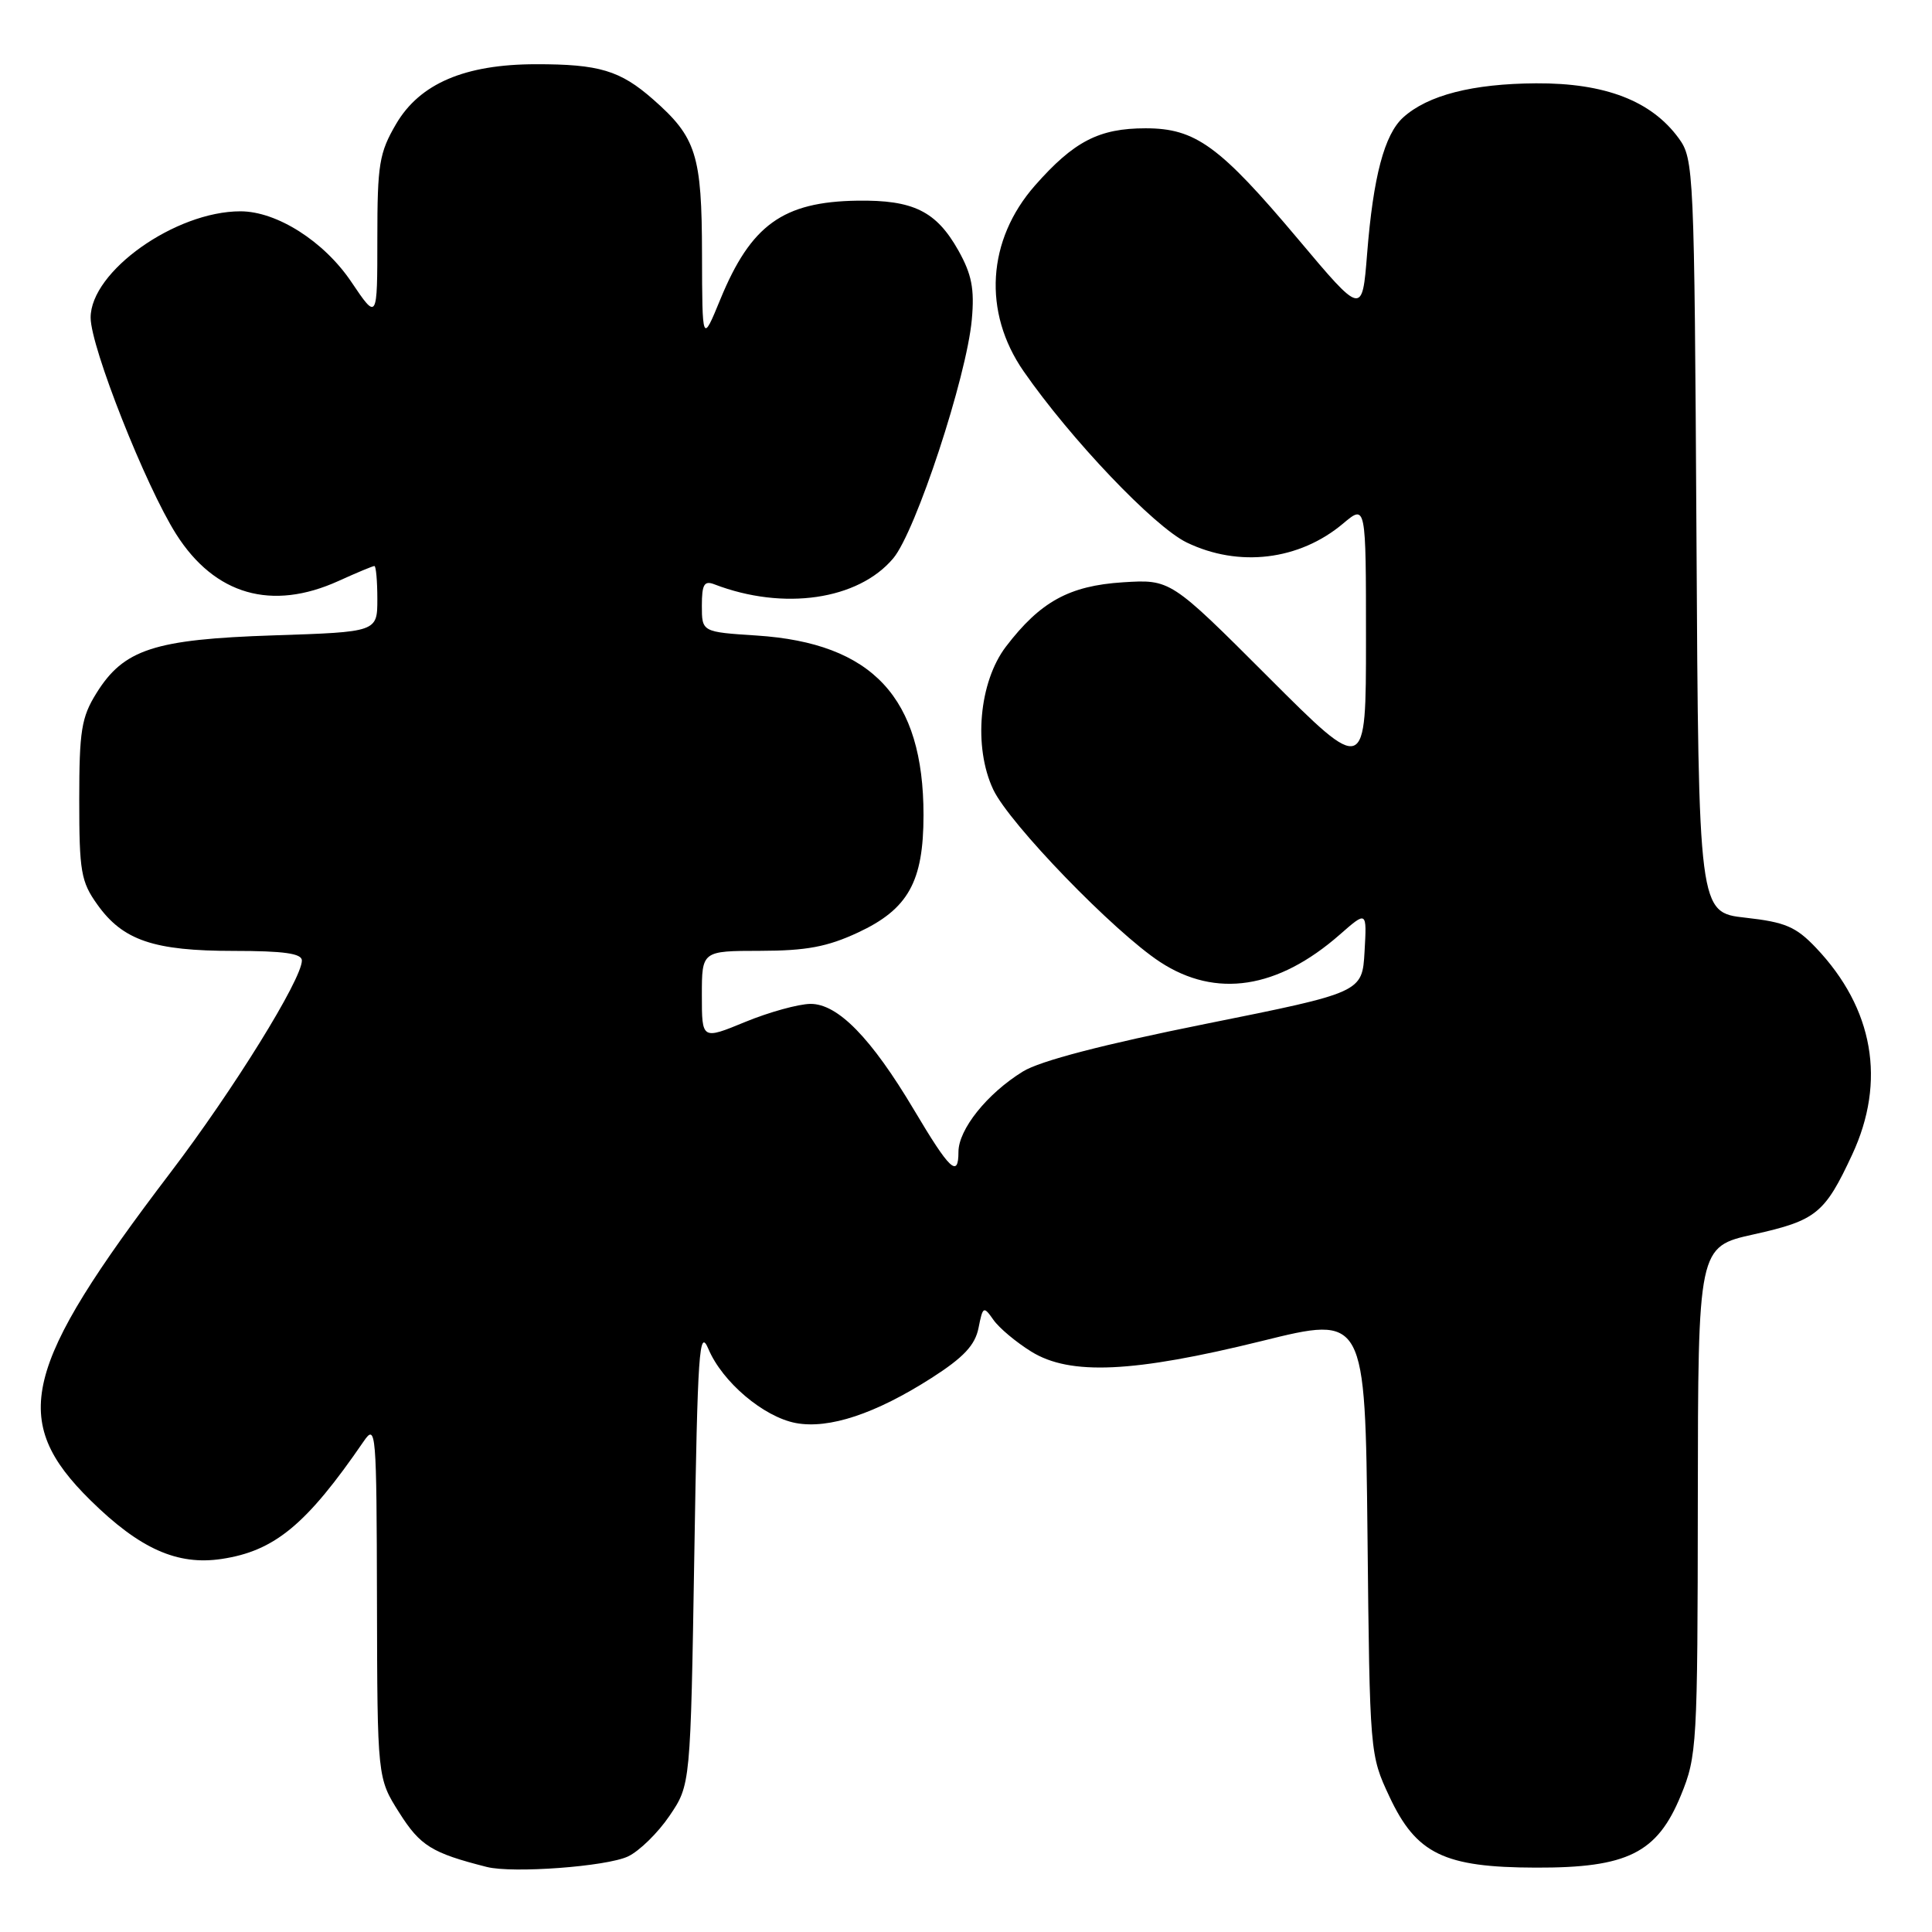 <?xml version="1.0" encoding="UTF-8" standalone="no"?>
<!DOCTYPE svg PUBLIC "-//W3C//DTD SVG 1.1//EN" "http://www.w3.org/Graphics/SVG/1.1/DTD/svg11.dtd" >
<svg xmlns="http://www.w3.org/2000/svg" xmlns:xlink="http://www.w3.org/1999/xlink" version="1.1" viewBox="0 0 256 256">
 <g >
 <path fill="currentColor"
d=" M 83.21 245.99 C 84.70 245.29 87.18 242.87 88.71 240.61 C 91.50 236.50 91.50 236.50 92.00 206.00 C 92.44 178.94 92.65 175.87 93.87 178.75 C 95.72 183.13 101.18 187.75 105.45 188.56 C 109.85 189.38 116.00 187.34 123.43 182.59 C 127.68 179.87 129.20 178.25 129.66 175.96 C 130.23 173.08 130.33 173.03 131.63 174.88 C 132.38 175.96 134.64 177.85 136.66 179.10 C 141.80 182.28 150.17 181.89 167.20 177.69 C 180.89 174.30 180.89 174.30 181.20 203.40 C 181.50 232.39 181.51 232.52 184.11 238.07 C 187.67 245.66 191.34 247.44 203.50 247.47 C 215.64 247.51 219.59 245.54 222.72 237.91 C 224.86 232.70 224.94 231.28 224.97 198.85 C 225.00 165.20 225.00 165.20 232.38 163.56 C 240.66 161.72 241.79 160.80 245.42 153.00 C 249.95 143.28 248.26 133.63 240.64 125.60 C 237.97 122.79 236.56 122.19 231.29 121.60 C 225.07 120.91 225.07 120.91 224.79 71.03 C 224.51 22.49 224.44 21.07 222.44 18.32 C 218.82 13.36 212.68 10.99 203.54 11.04 C 195.12 11.09 189.19 12.61 185.93 15.56 C 183.44 17.82 181.96 23.39 181.15 33.62 C 180.50 41.79 180.50 41.79 172.00 31.68 C 161.60 19.32 158.41 17.00 151.80 17.00 C 145.63 17.00 142.30 18.72 137.14 24.58 C 130.79 31.80 130.20 41.35 135.63 49.19 C 141.86 58.17 152.91 69.78 157.24 71.88 C 164.15 75.22 172.17 74.25 177.97 69.37 C 181.00 66.82 181.00 66.82 181.00 84.74 C 181.00 102.66 181.00 102.66 168.05 89.71 C 155.10 76.76 155.10 76.76 148.76 77.16 C 141.67 77.62 137.84 79.73 133.30 85.67 C 129.72 90.36 128.95 98.98 131.61 104.62 C 133.75 109.15 147.61 123.47 153.72 127.47 C 161.12 132.31 169.31 131.05 177.54 123.83 C 181.12 120.69 181.12 120.69 180.81 126.10 C 180.50 131.50 180.50 131.50 159.75 135.67 C 146.20 138.39 137.79 140.58 135.54 141.98 C 130.80 144.90 127.00 149.65 127.00 152.64 C 127.00 156.13 125.85 155.04 121.12 147.08 C 115.44 137.53 111.01 132.99 107.38 133.02 C 105.80 133.04 101.91 134.11 98.75 135.41 C 93.00 137.78 93.00 137.78 93.00 131.89 C 93.00 126.00 93.00 126.00 100.75 125.99 C 106.83 125.98 109.62 125.46 113.68 123.57 C 120.34 120.47 122.37 116.84 122.37 108.00 C 122.37 92.46 115.63 85.21 100.25 84.21 C 93.00 83.74 93.00 83.74 93.00 80.26 C 93.00 77.43 93.31 76.90 94.67 77.43 C 103.82 80.94 113.72 79.50 118.36 73.98 C 121.34 70.44 128.09 49.93 128.77 42.34 C 129.14 38.27 128.76 36.35 126.99 33.19 C 124.06 27.98 121.02 26.48 113.59 26.59 C 103.75 26.74 99.50 29.80 95.45 39.66 C 93.05 45.50 93.05 45.50 93.02 33.70 C 93.00 20.50 92.27 18.20 86.53 13.16 C 82.17 9.33 79.38 8.50 71.00 8.51 C 61.59 8.52 55.63 11.07 52.49 16.42 C 50.25 20.25 50.00 21.76 50.00 31.57 C 50.00 42.47 50.00 42.47 46.55 37.35 C 42.94 31.98 36.68 28.00 31.86 28.00 C 23.23 28.00 11.99 35.98 12.01 42.10 C 12.02 46.00 19.30 64.41 23.35 70.79 C 28.46 78.83 36.00 81.00 44.86 76.98 C 47.26 75.89 49.39 75.00 49.61 75.00 C 49.82 75.00 50.00 76.97 50.00 79.37 C 50.00 83.74 50.00 83.74 36.25 84.19 C 20.43 84.71 16.39 86.03 12.77 91.86 C 10.79 95.04 10.50 96.83 10.50 106.00 C 10.50 115.48 10.73 116.83 12.90 119.86 C 16.28 124.61 20.38 126.00 30.97 126.00 C 37.62 126.00 40.00 126.34 40.00 127.27 C 40.00 129.77 30.91 144.44 22.58 155.38 C 2.92 181.22 1.22 188.20 12.00 198.81 C 18.52 205.23 23.50 207.45 29.36 206.57 C 36.39 205.52 40.62 202.02 48.20 190.97 C 49.82 188.61 49.90 189.59 49.95 212.05 C 50.00 235.61 50.00 235.61 52.91 240.20 C 55.69 244.59 57.21 245.53 64.50 247.38 C 67.93 248.25 80.37 247.33 83.21 245.99 Z "/>
</g>
</svg>